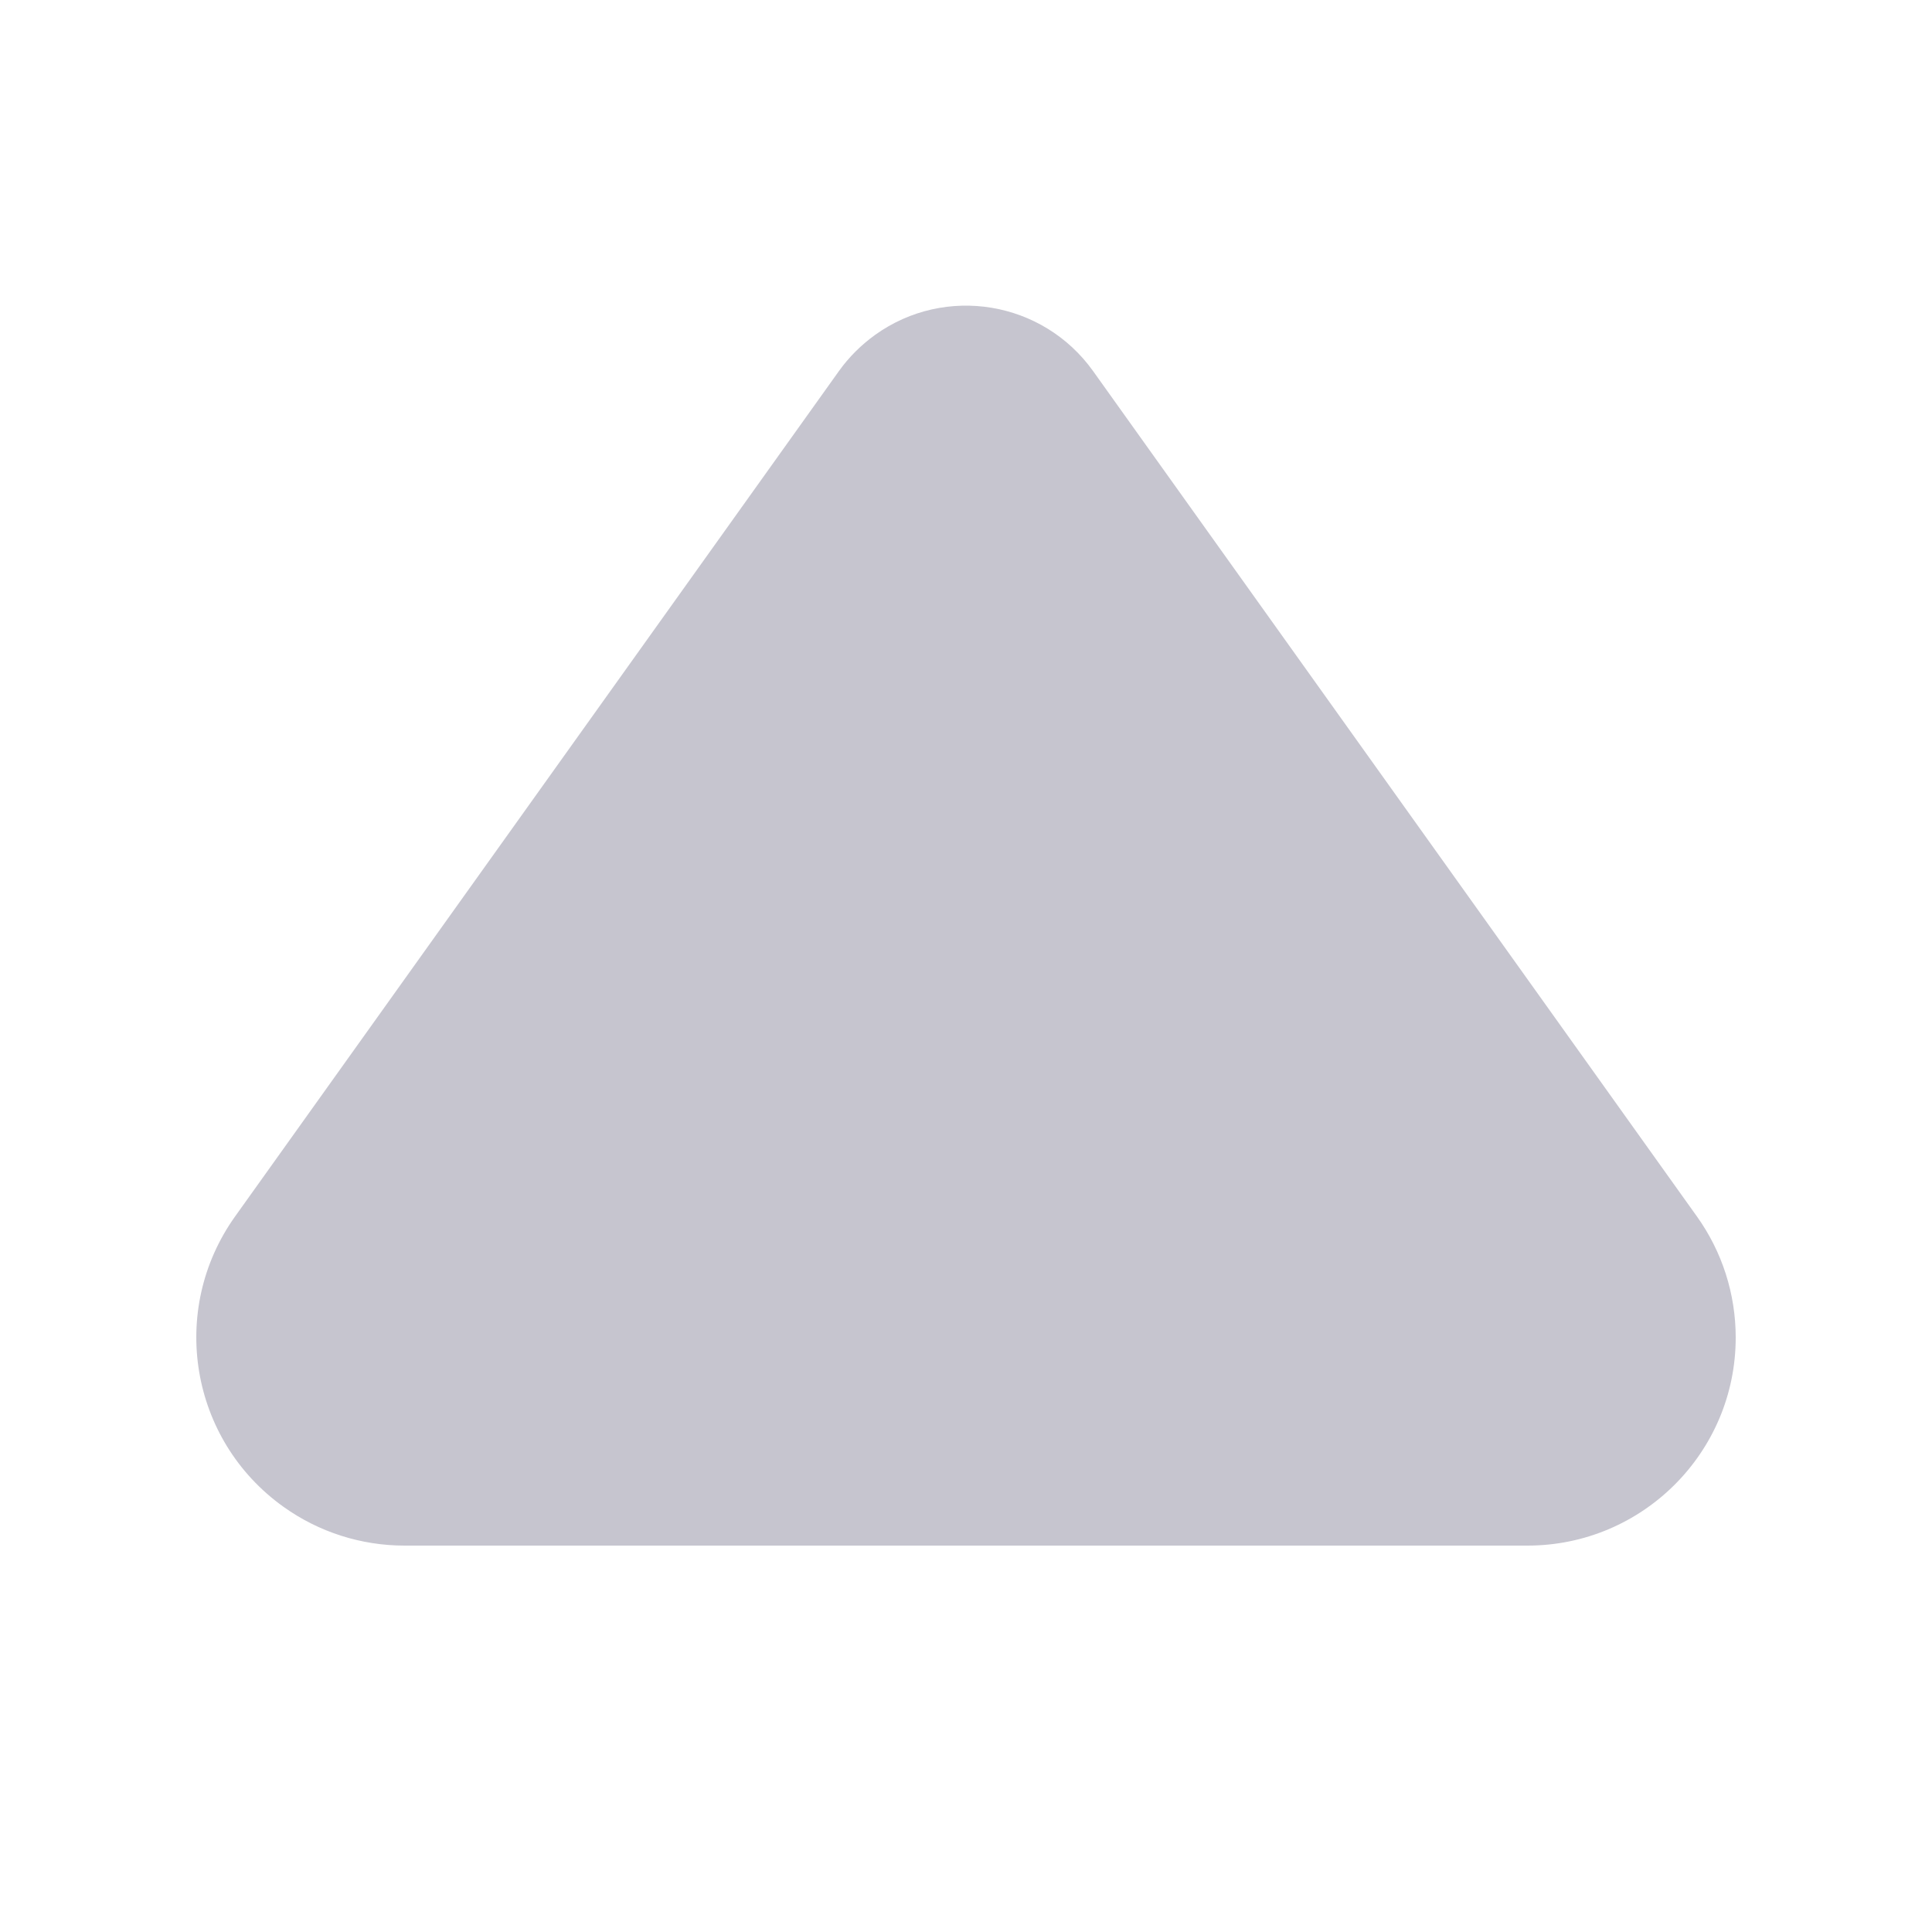 <?xml version="1.0" encoding="UTF-8"?>
<svg width="10px" height="10px" viewBox="0 0 10 10" version="1.1" xmlns="http://www.w3.org/2000/svg" xmlns:xlink="http://www.w3.org/1999/xlink">
    <title>icon_shang</title>
    <g id="页面-2" stroke="none" stroke-width="1" fill="none" fill-rule="evenodd">
        <g id="17-1-3-2-选择幼儿" transform="translate(-327, -167)" fill="#C6C5CF">
            <g id="icon/basic/jiantou/上" transform="translate(327, 167)">
                <path d="M5.658,1.921 L8.783,6.296 C9.129,6.781 9.017,7.453 8.533,7.799 C8.35,7.93 8.131,8 7.906,8 L2.094,8 C1.499,8 1.016,7.518 1.016,6.923 C1.016,6.698 1.086,6.479 1.217,6.296 L4.342,1.921 C4.602,1.557 5.107,1.473 5.47,1.733 C5.542,1.785 5.606,1.848 5.658,1.921 Z" id="三角形" transform="translate(5, 4.5) scale(-1, 1) translate(-5, -4.5)"></path>
            </g>
        </g>
    </g>
</svg>